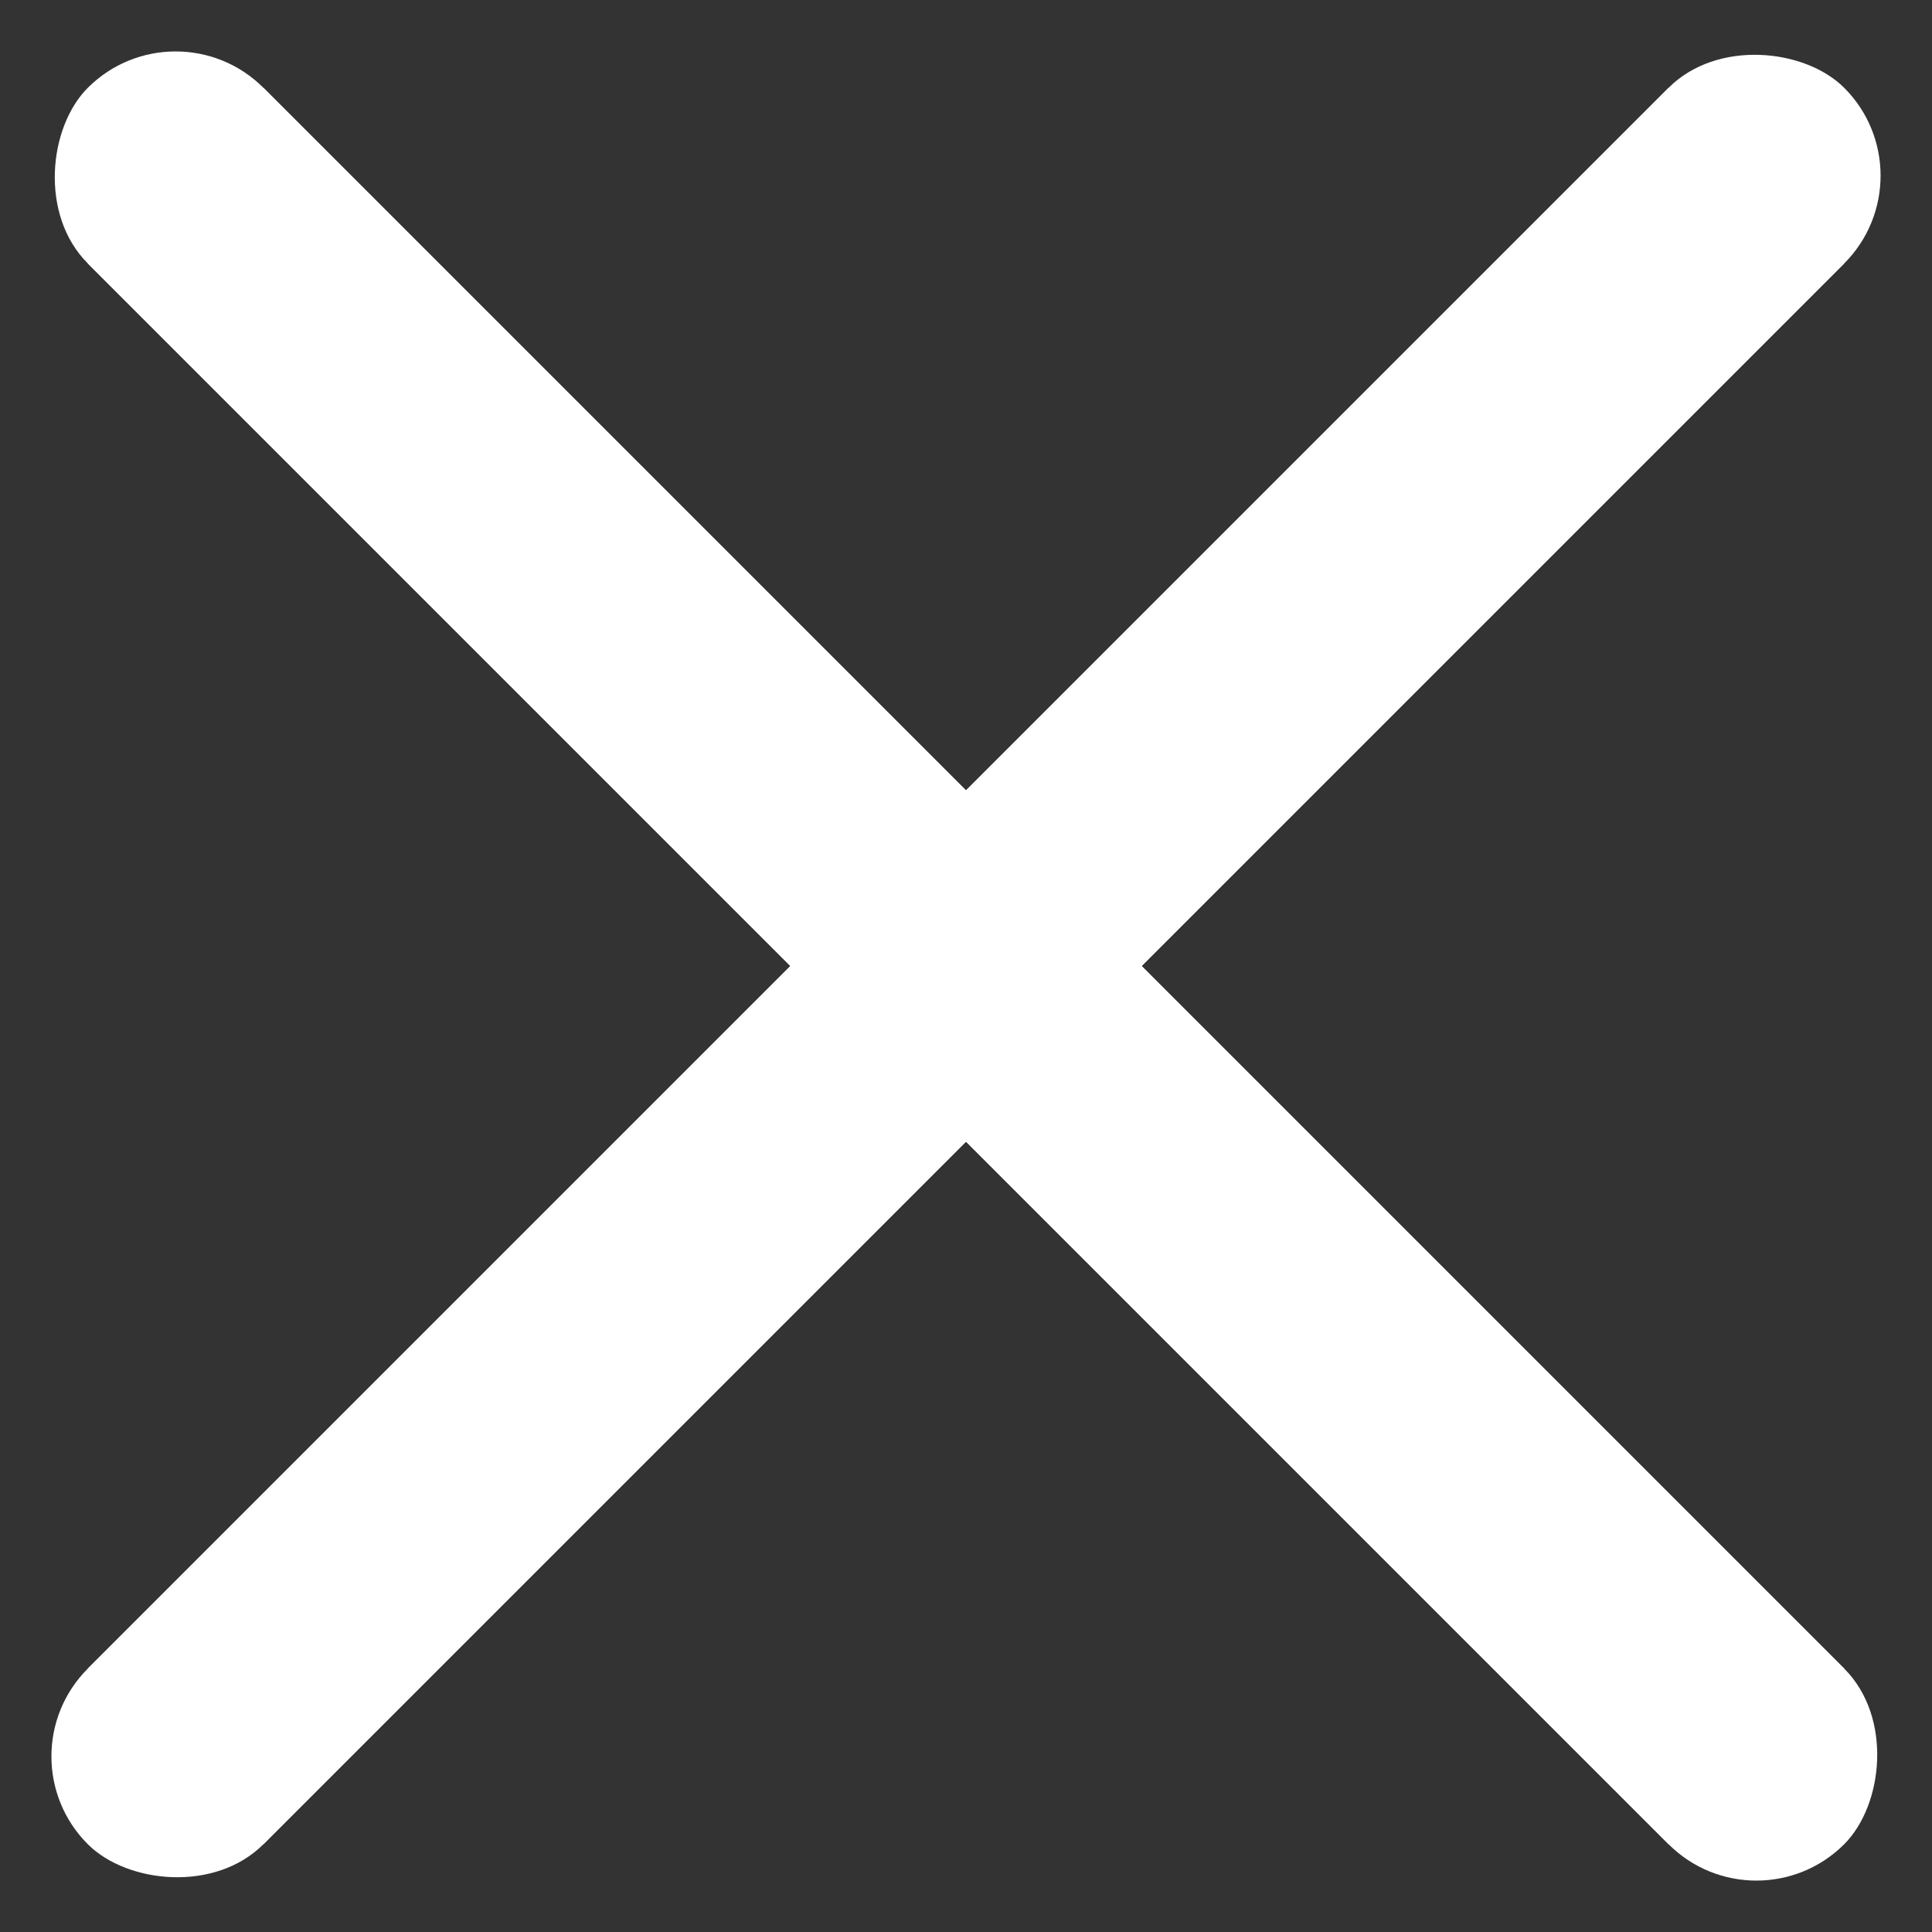 <svg xmlns="http://www.w3.org/2000/svg" width="7.778" height="7.778" viewBox="0 0 7.778 7.778">
  <rect x="0" y="0" width="7.778" height="7.778" fill="#333333" stroke="none"/>
  <g id="Group_251" data-name="Group 251" transform="translate(3.889 -3.182) rotate(45)">
    <g id="Rectangle_131" data-name="Rectangle 131" transform="translate(0 4.5)" fill="#fff" stroke="#fff" stroke-width="1">
      <rect width="10" height="1" rx="0.5" stroke="none"/>
      <rect x="0.5" y="0.5" width="9" fill="none"/>
    </g>
    <g id="Rectangle_132" data-name="Rectangle 132" transform="translate(5.5 0) rotate(90)" fill="#fff" stroke="#fff" stroke-width="1">
      <rect width="10" height="1" rx="0.5" stroke="none"/>
      <rect x="0.5" y="0.5" width="9" fill="none"/>
    </g>
  </g>
</svg>